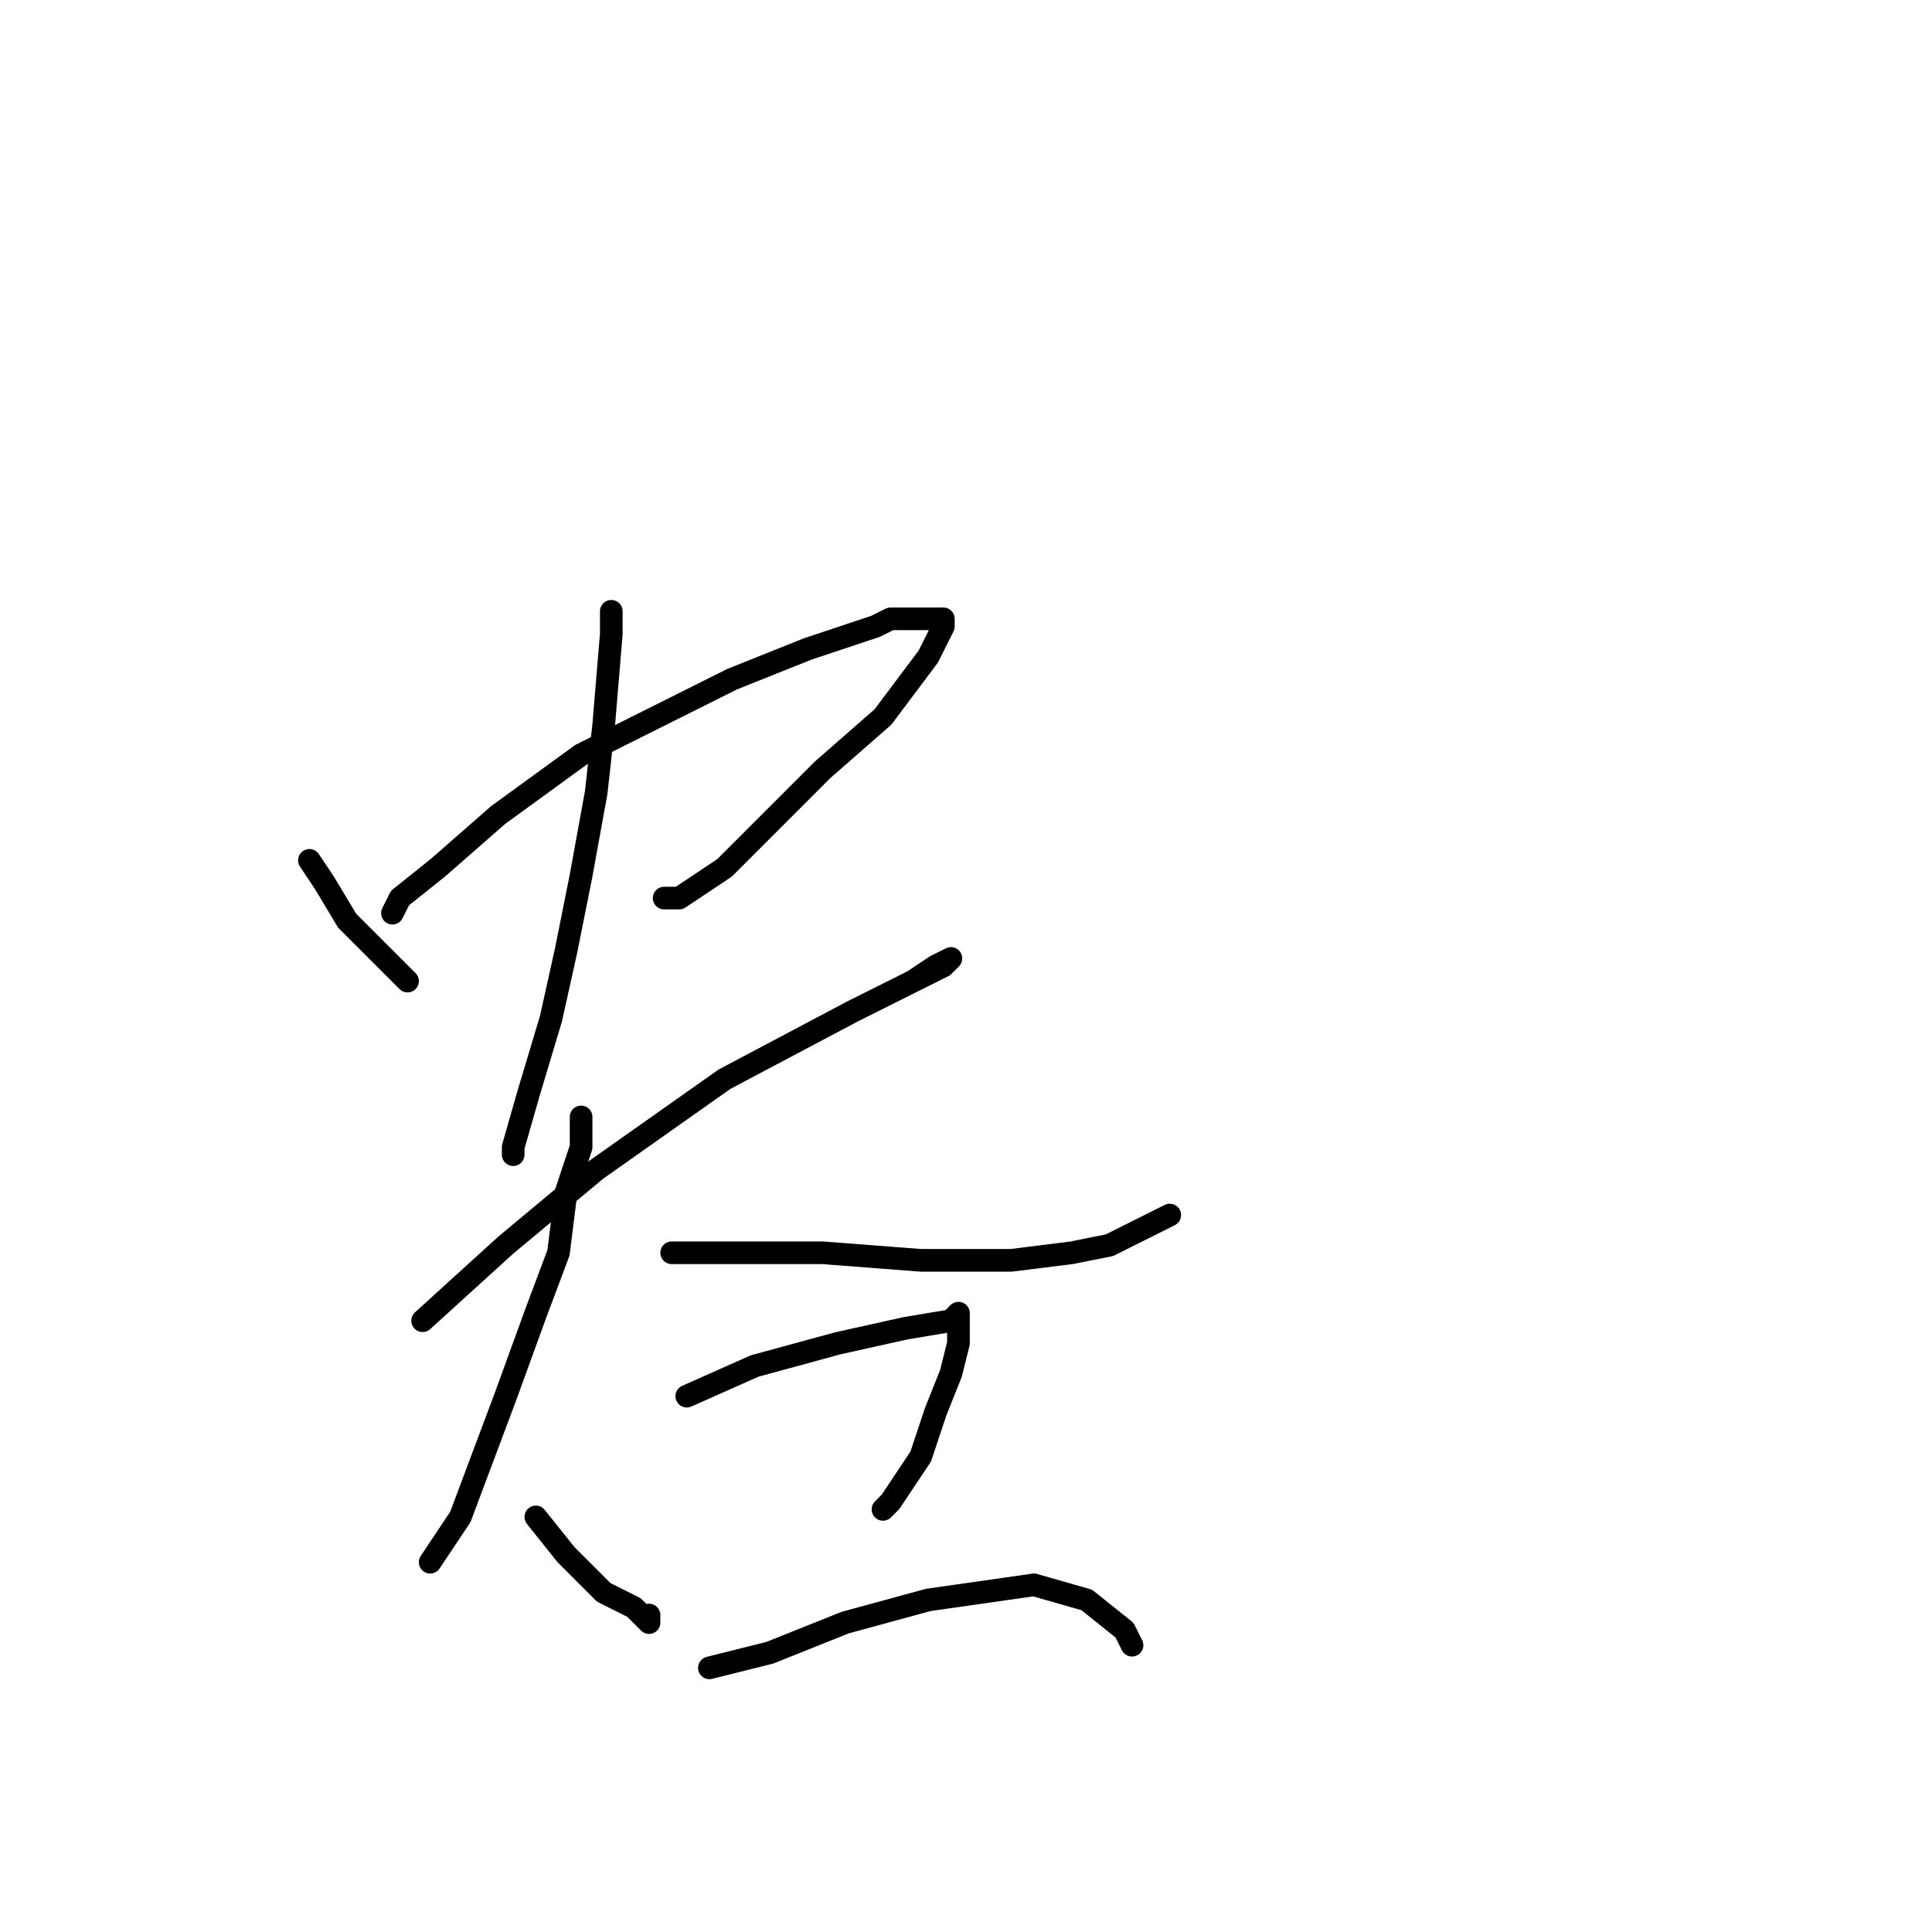 <?xml version="1.0" standalone="no"?>
    <svg width="256" height="256" xmlns="http://www.w3.org/2000/svg" version="1.1">
    <polyline stroke="black" stroke-width="3" stroke-linecap="round" fill="transparent" stroke-linejoin="round" points="41 114 43 117 46 122 52 128 54 130 54 130 " />
        <polyline stroke="black" stroke-width="3" stroke-linecap="round" fill="transparent" stroke-linejoin="round" points="52 121 53 119 58 115 66 108 77 100 97 90 107 86 113 84 116 83 118 82 121 82 123 82 125 82 125 83 123 87 117 95 109 102 101 110 96 115 90 119 88 119 88 119 88 119 " />
        <polyline stroke="black" stroke-width="3" stroke-linecap="round" fill="transparent" stroke-linejoin="round" points="81 81 81 84 80 96 79 105 77 116 75 126 73 135 70 145 68 152 68 153 68 153 " />
        <polyline stroke="black" stroke-width="3" stroke-linecap="round" fill="transparent" stroke-linejoin="round" points="56 175 67 165 79 155 96 143 113 134 125 128 126 127 124 128 121 130 121 130 " />
        <polyline stroke="black" stroke-width="3" stroke-linecap="round" fill="transparent" stroke-linejoin="round" points="77 148 77 152 75 158 74 166 71 174 67 185 61 201 57 207 57 207 57 207 " />
        <polyline stroke="black" stroke-width="3" stroke-linecap="round" fill="transparent" stroke-linejoin="round" points="89 166 109 166 122 167 134 167 142 166 147 165 153 162 155 161 155 161 155 161 " />
        <polyline stroke="black" stroke-width="3" stroke-linecap="round" fill="transparent" stroke-linejoin="round" points="71 201 75 206 80 211 84 213 86 215 86 214 86 214 " />
        <polyline stroke="black" stroke-width="3" stroke-linecap="round" fill="transparent" stroke-linejoin="round" points="91 185 100 181 111 178 120 176 126 175 127 174 127 174 127 174 127 175 127 178 126 182 124 187 122 193 118 199 117 200 117 200 " />
        <polyline stroke="black" stroke-width="3" stroke-linecap="round" fill="transparent" stroke-linejoin="round" points="94 221 102 219 112 215 123 212 137 210 144 212 149 216 150 218 150 218 " />
        </svg>